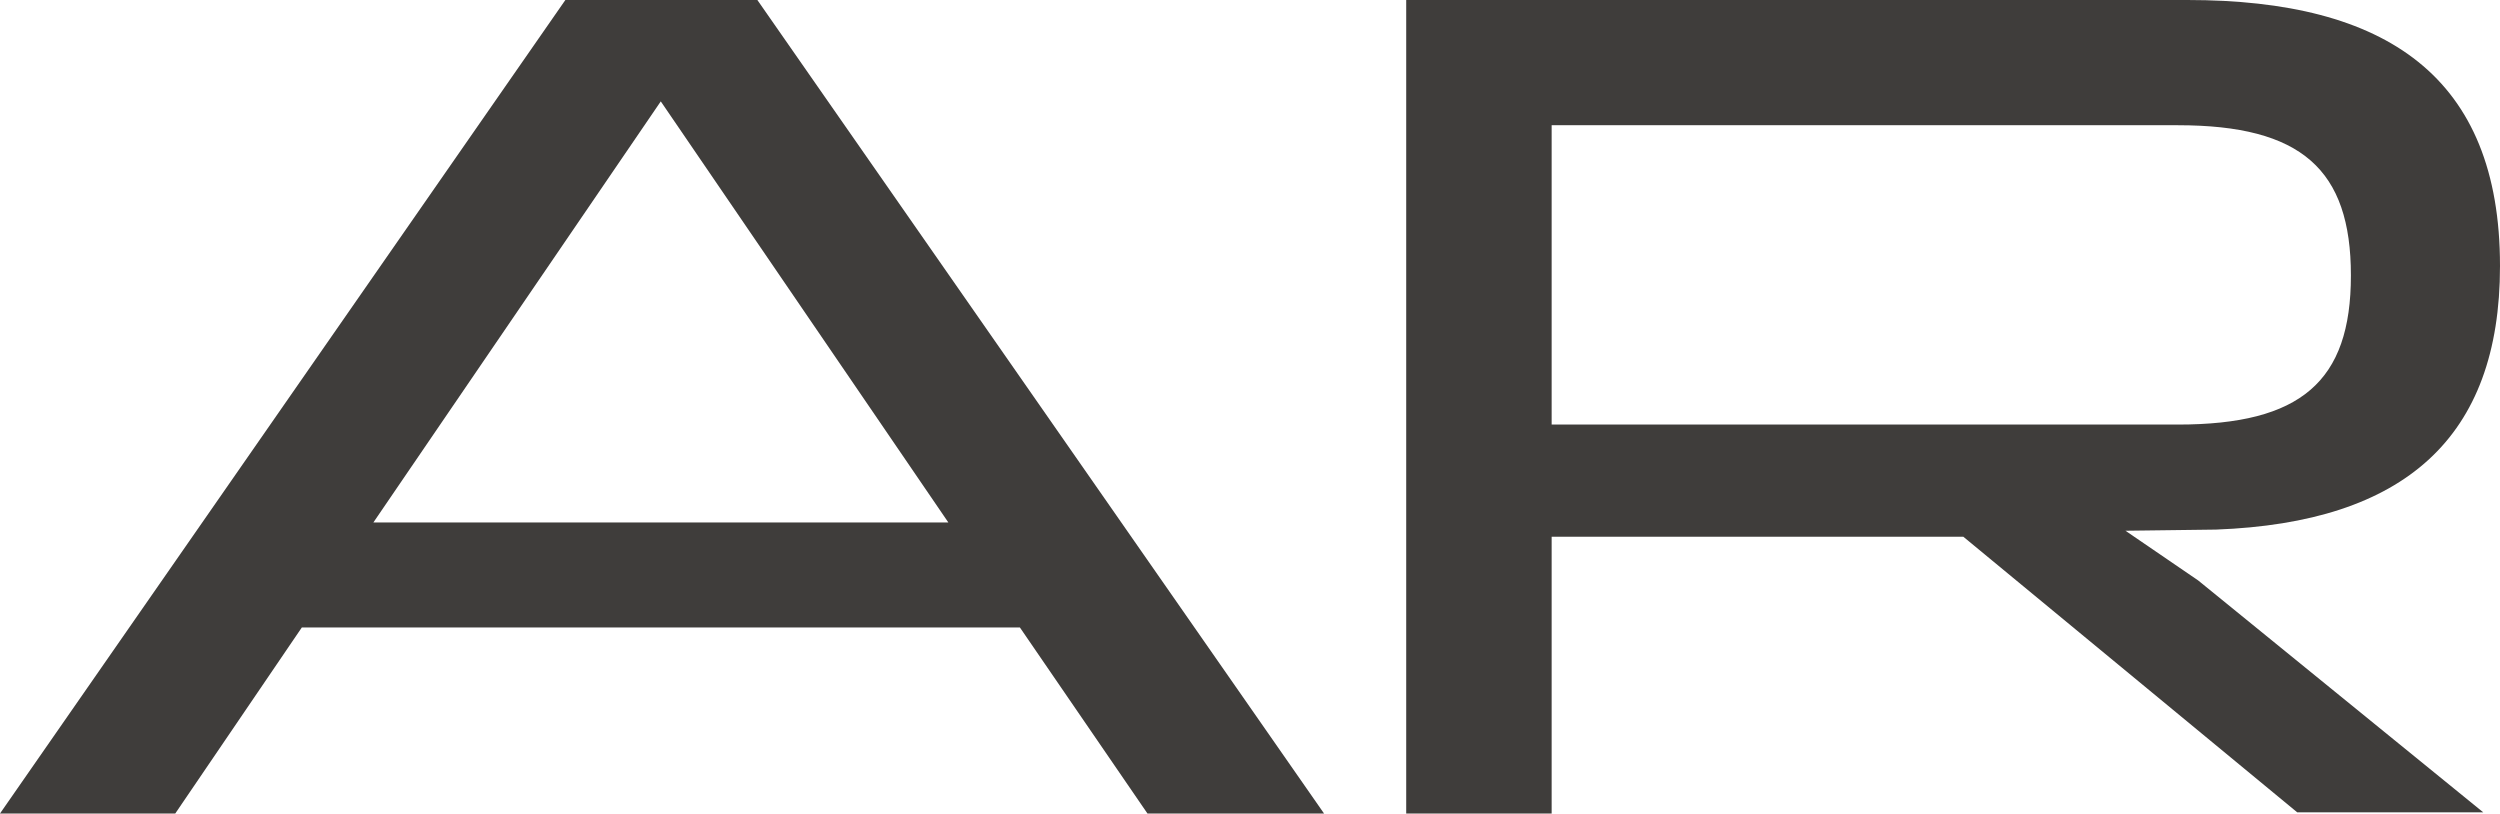 <svg xmlns="http://www.w3.org/2000/svg" viewBox="0 0 150.92 49.11"><defs><style>.cls-1{fill:#3f3d3b;}</style></defs><g id="Layer_2" data-name="Layer 2"><g id="Layer_1-2" data-name="Layer 1"><path class="cls-1" d="M61.57,37.88H18.22L10.58,49.11H0L34.13,0H45.72L79.93,49.11H69.27Zm-4.32-6.34L39.89,6.12,22.54,31.54Z"/><path class="cls-1" d="M84.89,49.11V0h47.16c12,0,18.87,4.61,18.87,16.06,0,10.37-5.76,15.48-17.14,15.91l-5.47.07,4.39,3,17.21,14H138.68L118.52,32.4H93.67V49.11Zm8.78-23.48h37.81c7.41,0,10.44-2.59,10.44-9s-3-9.07-10.44-9.07H93.67Z"/></g></g></svg>